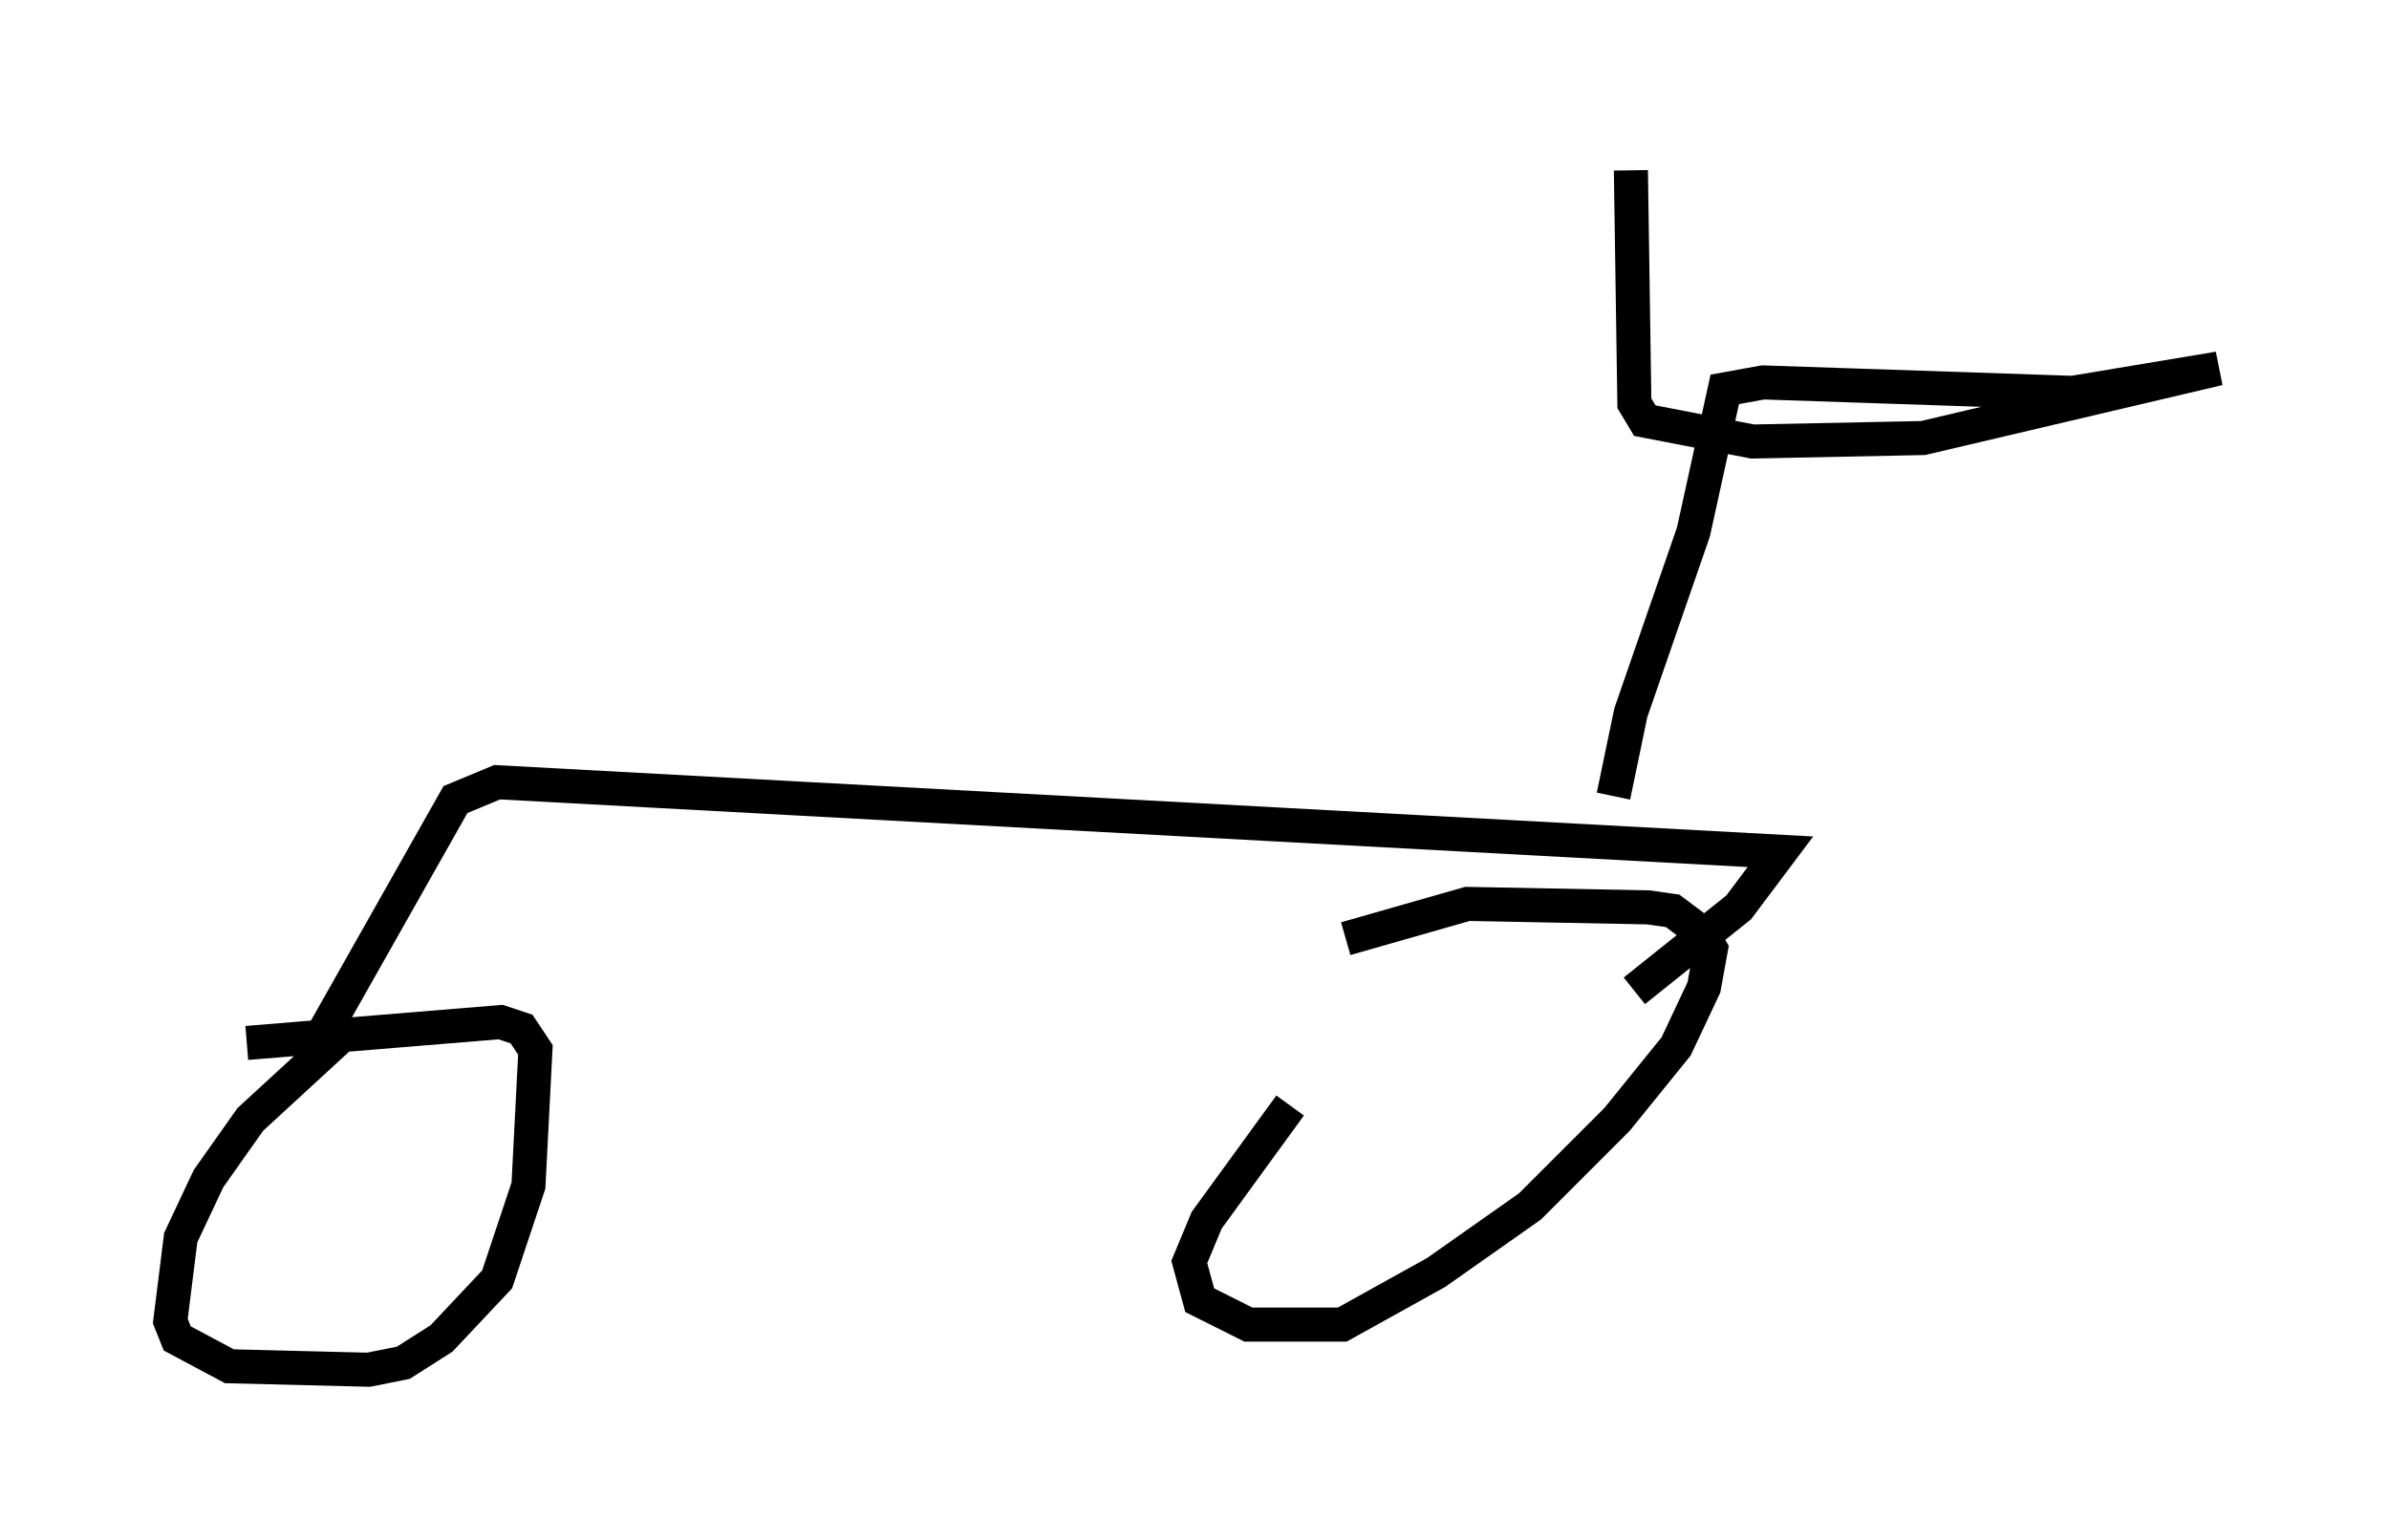 <?xml version="1.0" encoding="utf-8" ?>
<svg baseProfile="full" height="45.219" version="1.1" width="70.128" xmlns="http://www.w3.org/2000/svg" xmlns:ev="http://www.w3.org/2001/xml-events" xmlns:xlink="http://www.w3.org/1999/xlink"><defs /><rect fill="white" height="45.219" width="70.128" x="0" y="0" /><path d="M41.24, 29.092 m-3.369, 3.369 l-2.45, 3.369 -0.51, 1.225 l0.306, 1.123 1.429, 0.715 l2.756, 0.0 2.756, -1.531 l2.756, -1.94 2.552, -2.552 l1.735, -2.144 0.817, -1.735 l0.204, -1.123 -0.306, -0.51 l-0.817, -0.613 -0.715, -0.102 l-5.308, -0.102 -3.573, 1.021 m-29.604, 2.96 l-2.552, 2.348 -1.225, 1.735 l-0.817, 1.735 -0.306, 2.45 l0.204, 0.51 1.531, 0.817 l4.083, 0.102 1.021, -0.204 l1.123, -0.715 1.633, -1.735 l0.919, -2.756 0.204, -3.981 l-0.408, -0.613 -0.613, -0.204 l-7.452, 0.613 m2.144, -0.102 l3.981, -7.044 1.225, -0.51 l37.669, 2.042 -1.225, 1.633 l-3.063, 2.45 m-0.613, -5.717 l0.51, -2.45 1.838, -5.308 l0.919, -4.185 1.123, -0.204 l9.086, 0.306 4.288, -0.715 l-8.677, 2.042 -5.002, 0.102 l-3.165, -0.613 -0.306, -0.51 l-0.102, -6.84 " fill="none" stroke="black" stroke-width="1" /></svg>